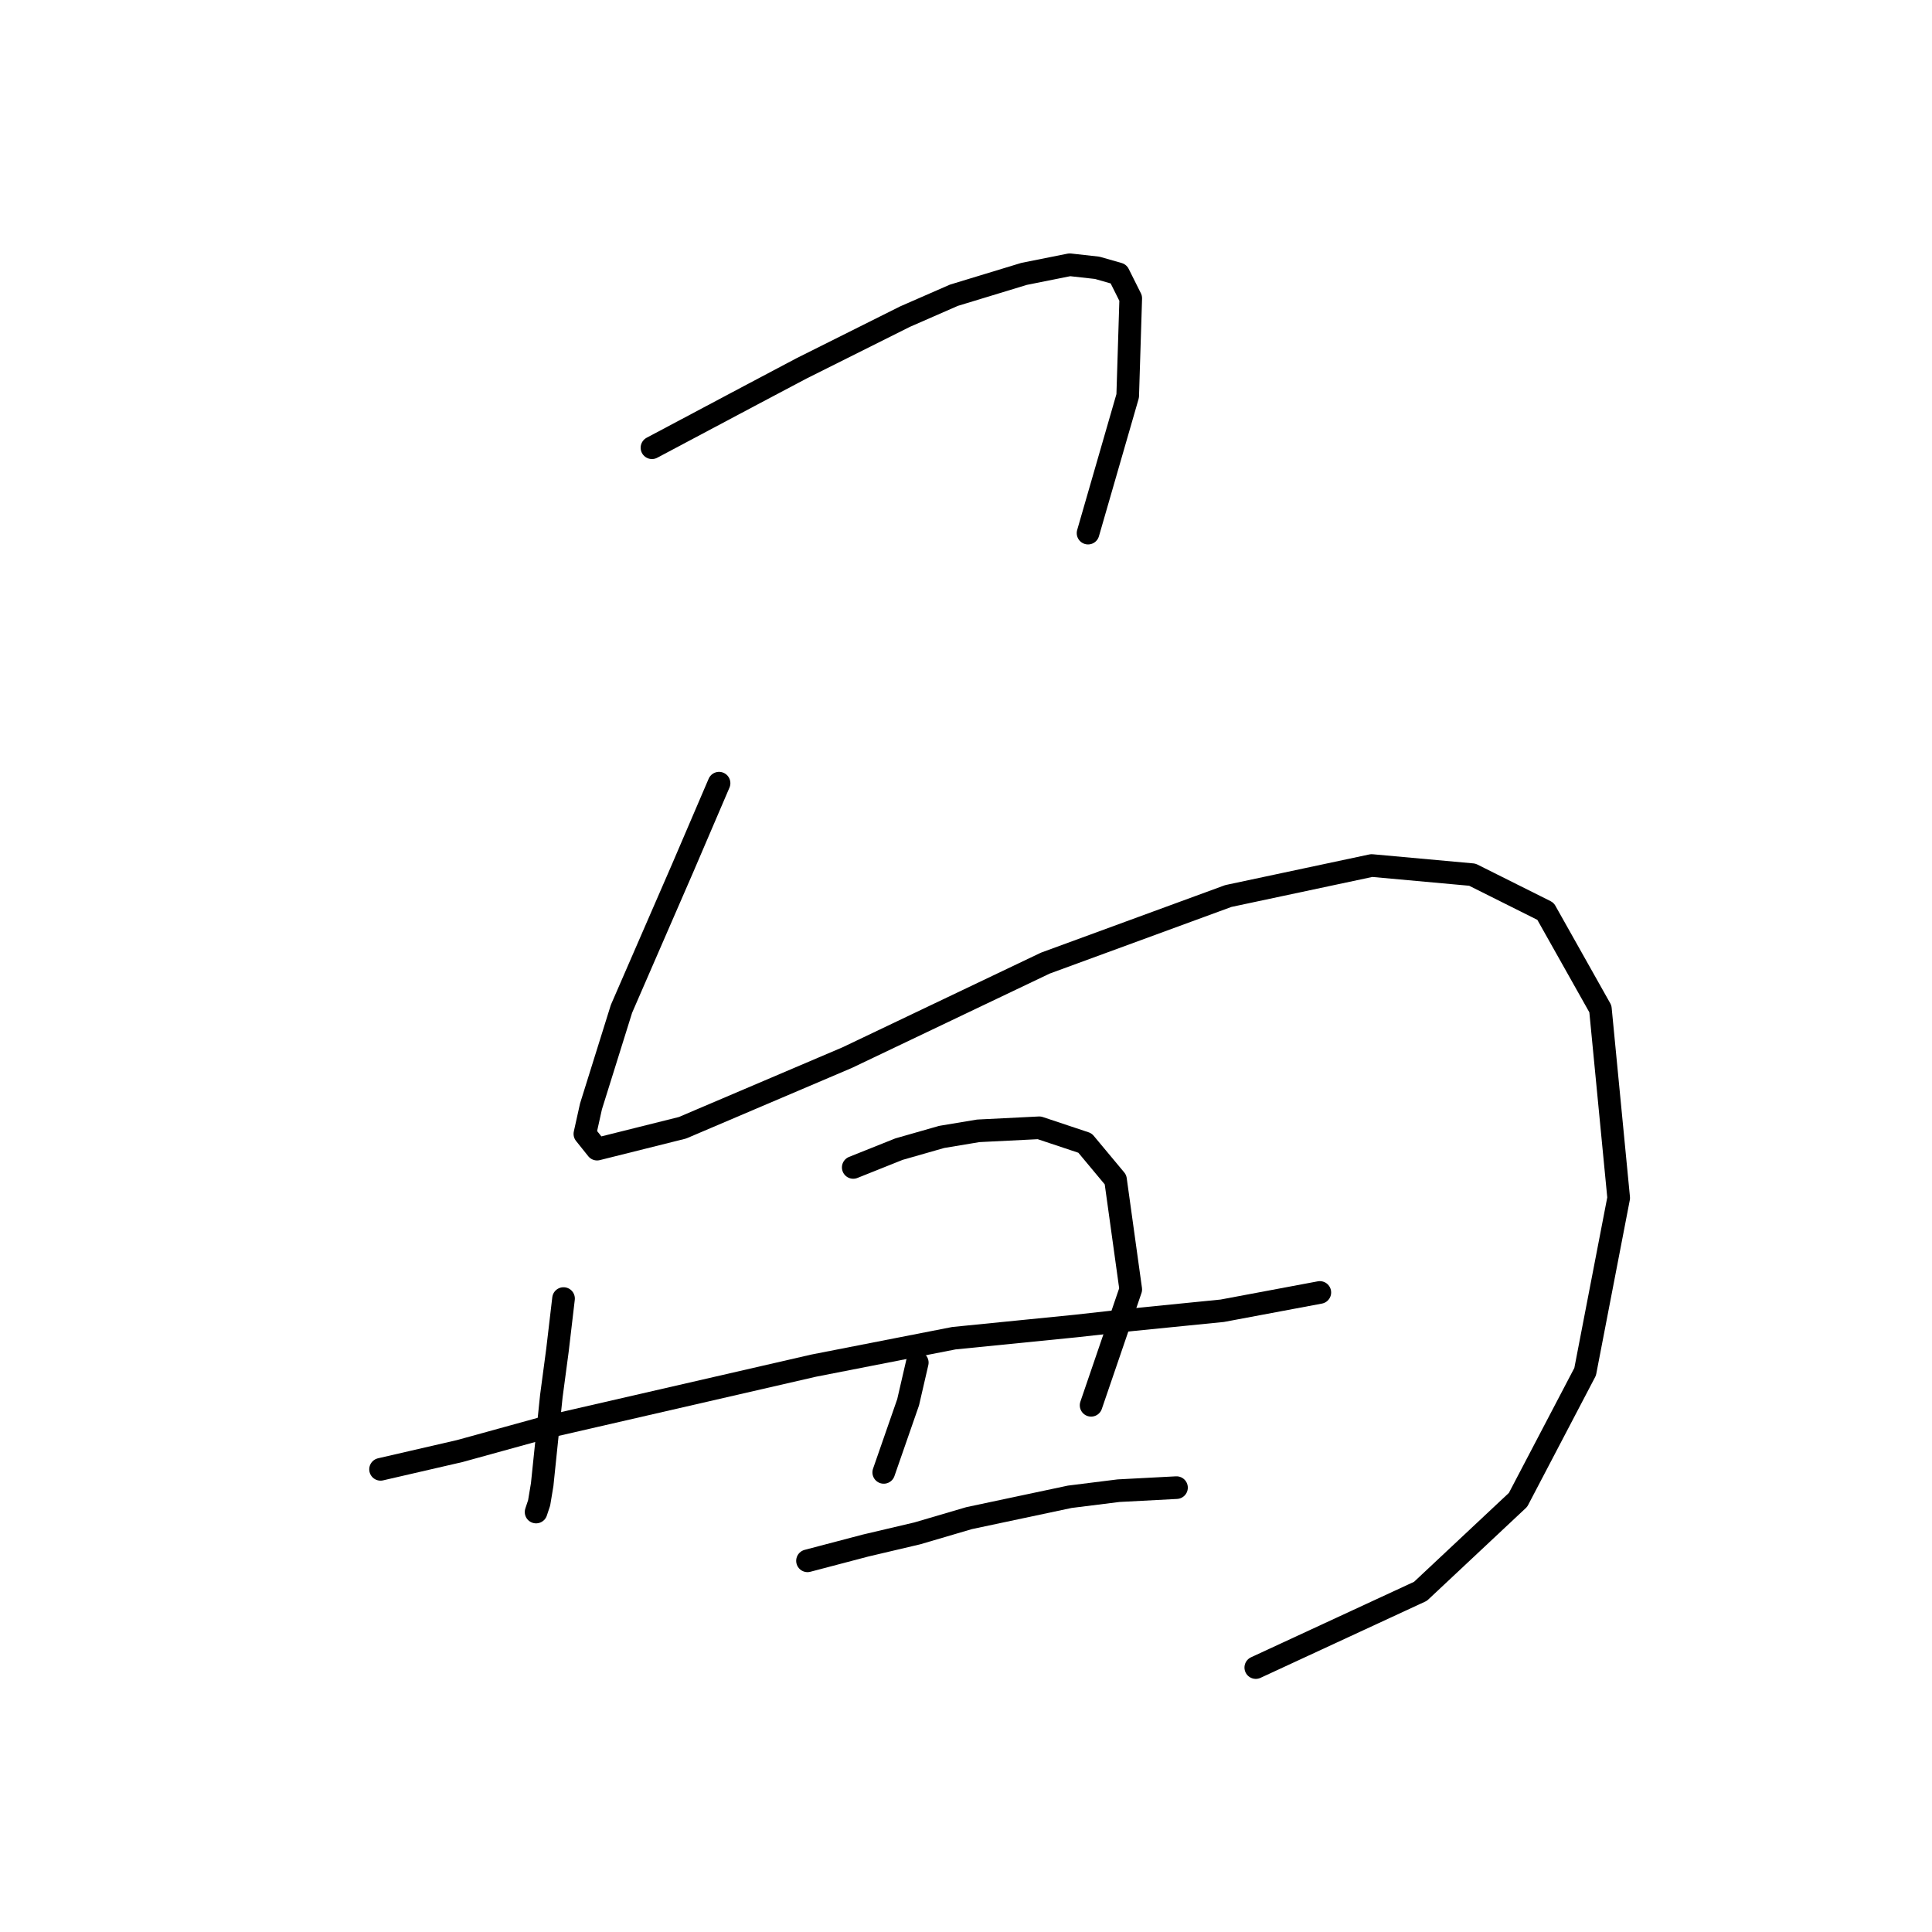 <?xml version="1.0" standalone="no"?>
    <svg width="256" height="256" xmlns="http://www.w3.org/2000/svg" version="1.1">
    <polyline stroke="black" stroke-width="3" stroke-linecap="round" fill="transparent" stroke-linejoin="round" points="86.389 59.327 99.32 52.457 106.19 48.821 119.928 41.951 126.394 39.123 135.688 36.294 141.749 35.082 145.385 35.486 148.214 36.294 149.83 39.527 149.426 52.457 144.173 70.641 144.173 70.641 " />
        <polyline stroke="black" stroke-width="3" stroke-linecap="round" fill="transparent" stroke-linejoin="round" points="95.279 103.776 90.43 115.09 82.349 133.678 78.308 146.609 77.5 150.245 79.116 152.266 90.43 149.437 112.251 140.143 138.516 127.617 162.761 118.727 181.753 114.686 195.088 115.898 204.786 120.747 212.059 133.678 214.484 158.731 210.039 181.764 201.149 198.735 188.218 210.858 166.398 220.96 166.398 220.96 " />
        <polyline stroke="black" stroke-width="3" stroke-linecap="round" fill="transparent" stroke-linejoin="round" points="74.671 172.066 73.863 178.935 73.055 184.997 71.842 196.715 71.438 199.139 71.034 200.352 71.034 200.352 " />
        <polyline stroke="black" stroke-width="3" stroke-linecap="round" fill="transparent" stroke-linejoin="round" points="113.059 154.69 119.12 152.266 124.777 150.649 129.626 149.841 137.708 149.437 143.769 151.458 147.81 156.307 149.83 170.854 144.577 186.209 144.577 186.209 " />
        <polyline stroke="black" stroke-width="3" stroke-linecap="round" fill="transparent" stroke-linejoin="round" points="50.426 194.694 60.932 192.27 72.651 189.037 107.806 180.956 126.394 177.319 142.557 175.703 149.83 174.894 161.953 173.682 174.884 171.258 174.884 171.258 " />
        <polyline stroke="black" stroke-width="3" stroke-linecap="round" fill="transparent" stroke-linejoin="round" points="121.545 180.552 120.332 185.805 117.1 195.099 117.1 195.099 " />
        <polyline stroke="black" stroke-width="3" stroke-linecap="round" fill="transparent" stroke-linejoin="round" points="106.998 206.817 114.675 204.797 121.545 203.18 128.414 201.16 141.749 198.331 148.214 197.523 155.892 197.119 155.892 197.119 " />
        </svg>